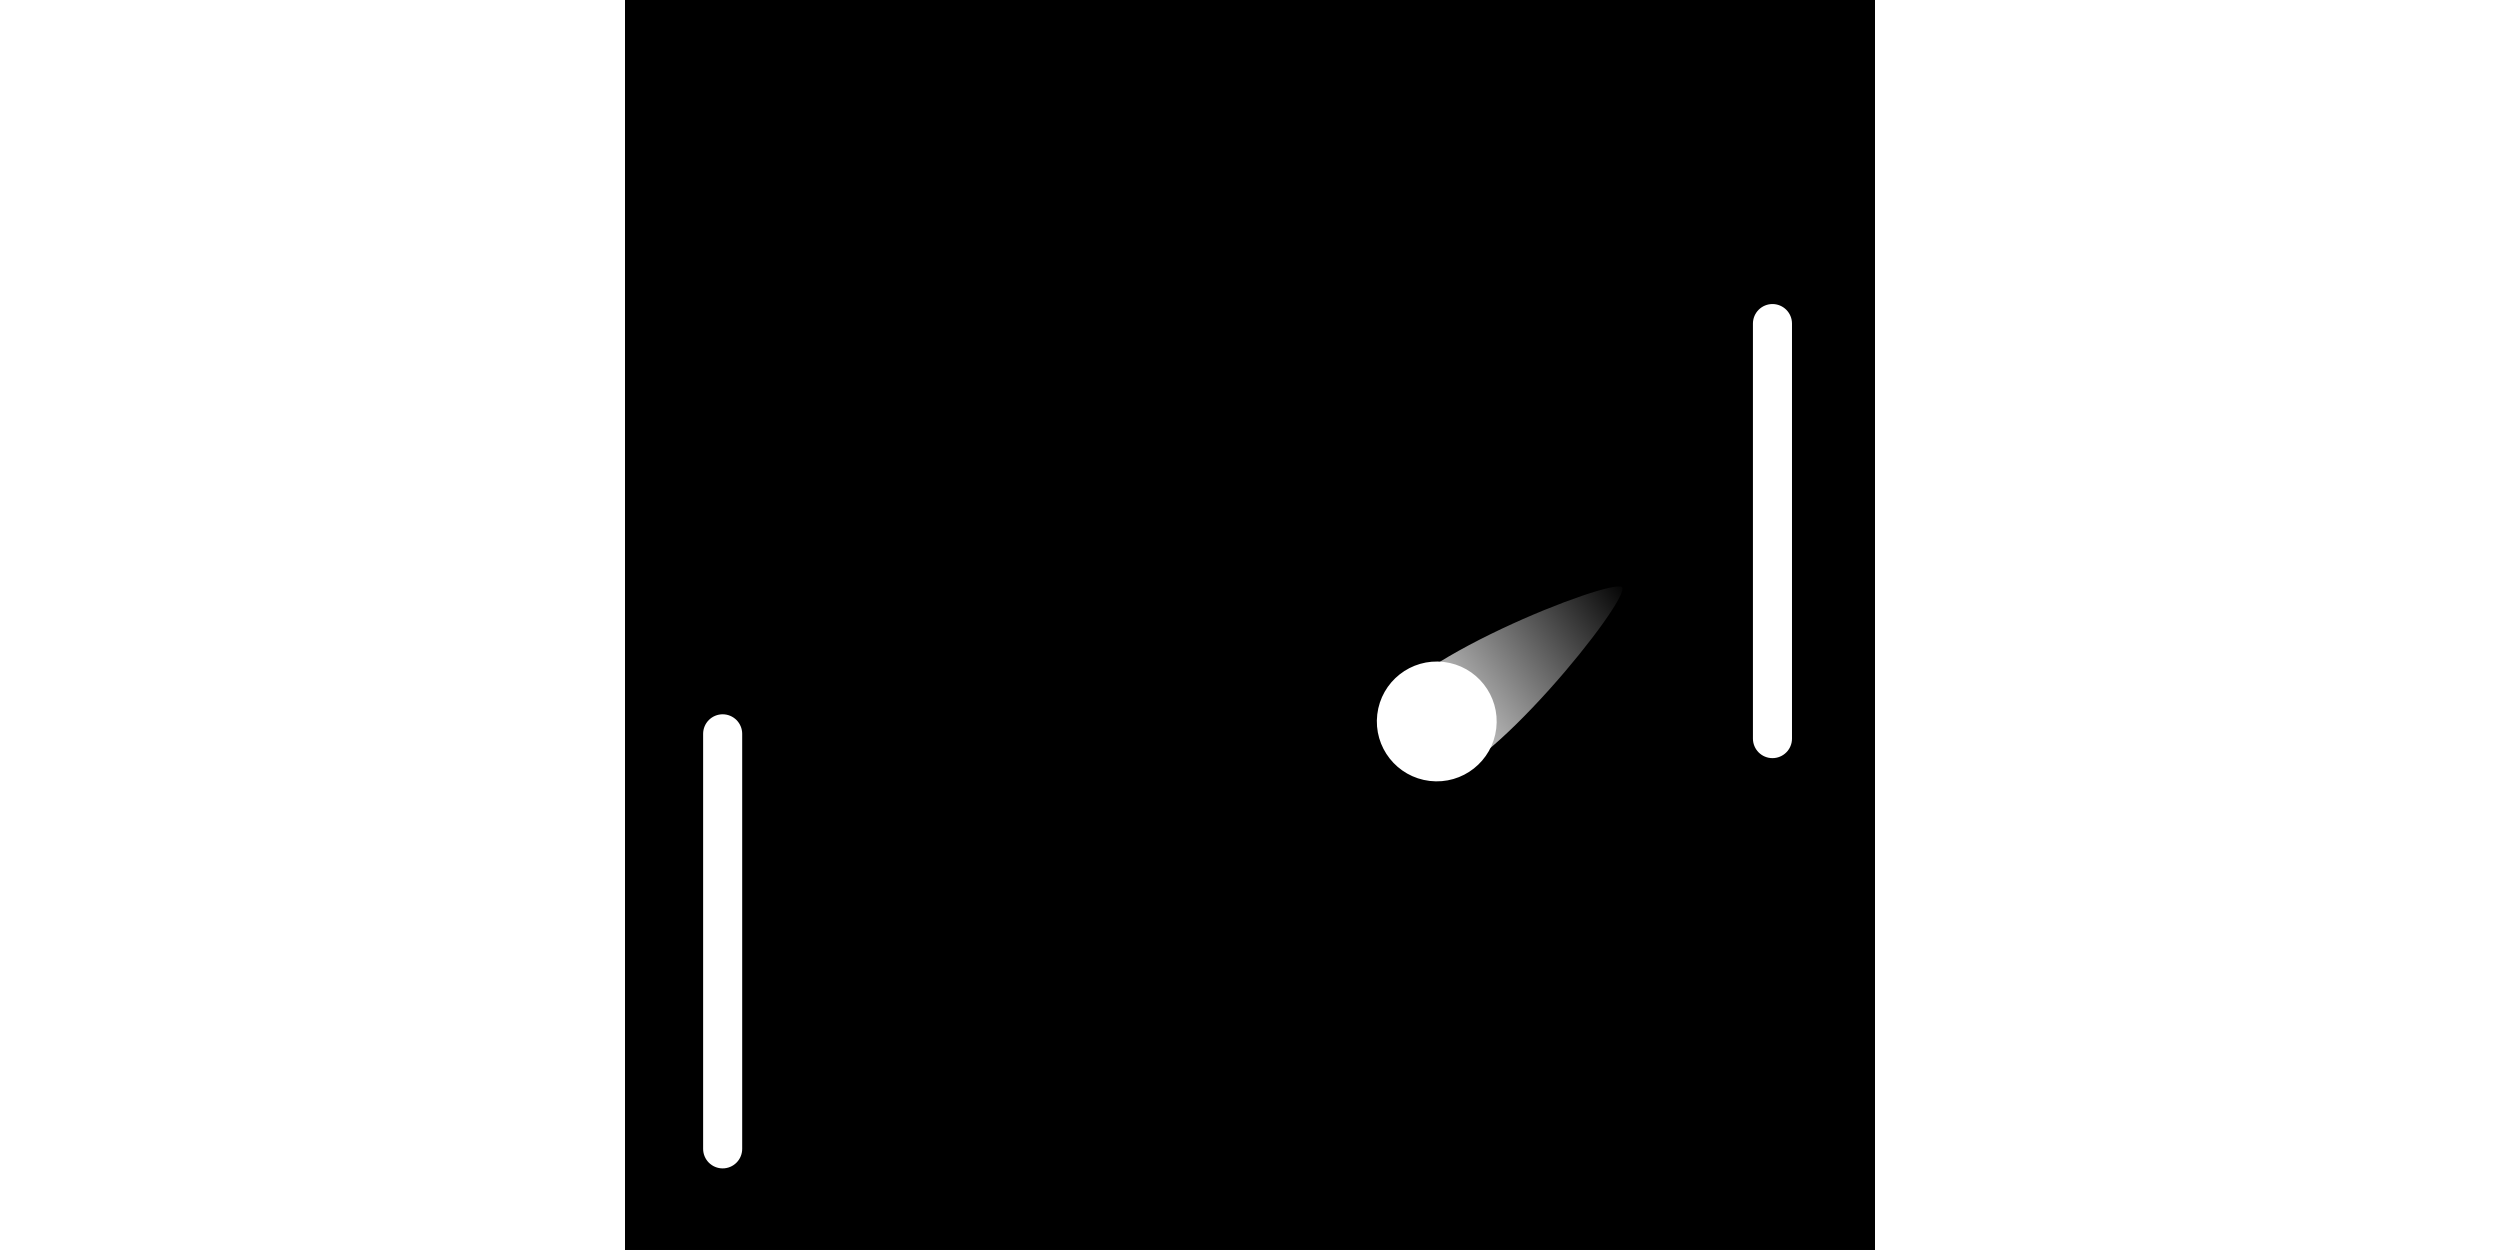 <?xml version="1.0" encoding="UTF-8" standalone="no"?>
<!-- Created with Inkscape (http://www.inkscape.org/) -->

<svg
   xmlns:dc="http://purl.org/dc/elements/1.1/"
   xmlns:cc="http://creativecommons.org/ns#"
   xmlns:rdf="http://www.w3.org/1999/02/22-rdf-syntax-ns#"
   xmlns:svg="http://www.w3.org/2000/svg"
   xmlns="http://www.w3.org/2000/svg"
   xmlns:xlink="http://www.w3.org/1999/xlink"
   xmlns:sodipodi="http://sodipodi.sourceforge.net/DTD/sodipodi-0.dtd"
   xmlns:inkscape="http://www.inkscape.org/namespaces/inkscape"
   width="320"
   height="160"
   id="svg5177"
   version="1.1"
   inkscape:version="0.91+devel r"
   viewBox="0 0 320 160"
   sodipodi:docname="icon_notif.svg"
   inkscape:export-filename="icon.png"
   inkscape:export-xdpi="38.399998"
   inkscape:export-ydpi="38.399998">
  <defs
     id="defs5179">
    <linearGradient
       inkscape:collect="always"
       xlink:href="#linearGradient4924"
       id="linearGradient4930"
       x1="14.987"
       y1="1038.353"
       x2="26.135"
       y2="1027.78"
       gradientUnits="userSpaceOnUse" />
    <linearGradient
       inkscape:collect="always"
       id="linearGradient4924">
      <stop
         style="stop-color:#ffffff;stop-opacity:1;"
         offset="0"
         id="stop4926" />
      <stop
         style="stop-color:#ffffff;stop-opacity:0"
         offset="1"
         id="stop4928" />
    </linearGradient>
    <filter
       inkscape:collect="always"
       style="color-interpolation-filters:sRGB"
       id="filter4884"
       x="-0.212"
       width="1.423"
       y="-0.22"
       height="1.441">
      <feGaussianBlur
         inkscape:collect="always"
         stdDeviation="0.985"
         id="feGaussianBlur4886" />
    </filter>
  </defs>
  <sodipodi:namedview
     id="base"
     pagecolor="#ffffff"
     bordercolor="#666666"
     borderopacity="1.0"
     inkscape:pageopacity="0.0"
     inkscape:pageshadow="2"
     inkscape:zoom="0.70000001"
     inkscape:cx="-469.10139"
     inkscape:cy="185.22366"
     inkscape:document-units="px"
     inkscape:current-layer="layer1"
     showgrid="false"
     inkscape:object-nodes="true"
     inkscape:snap-object-midpoints="true"
     inkscape:window-width="1753"
     inkscape:window-height="1180"
     inkscape:window-x="50"
     inkscape:window-y="-3"
     inkscape:window-maximized="1"
     inkscape:snap-bbox="true"
     inkscape:bbox-nodes="true" />
  <g
     inkscape:label="Layer 1"
     inkscape:groupmode="layer"
     id="layer1"
     transform="translate(0,-892.362)">
    <g
       transform="matrix(2.5,0,0,2.5,80,-1578.544)"
       id="g4985">
      <rect
         y="988.362"
         x="0"
         height="64"
         width="64"
         id="rect5725-6"
         style="opacity:1;fill:#000000;fill-opacity:1;stroke:none;stroke-width:3.2;stroke-linecap:butt;stroke-linejoin:miter;stroke-miterlimit:4;stroke-dasharray:none;stroke-opacity:0.502" />
      <path
         transform="matrix(0.95,0.112,-0.112,0.95,141.629,38.972)"
         sodipodi:nodetypes="scss"
         inkscape:connector-curvature="0"
         id="ellipse4789"
         d="m 16.9,1039.399 c -1.637,0 -2.964,-1.327 -2.964,-2.964 0,-2.88 11.379,-8.967 11.908,-8.474 0.581,0.541 -6.257,11.438 -8.945,11.438 z"
         style="opacity:1;fill:url(#linearGradient4930);fill-opacity:1;stroke:none;stroke-width:0.595;stroke-linecap:round;stroke-linejoin:miter;stroke-miterlimit:4;stroke-dasharray:none;stroke-opacity:1;filter:url(#filter4884)" />
      <ellipse
         transform="rotate(6.731)"
         ry="2.77"
         rx="2.77"
         cy="1013.362"
         cx="161.449"
         id="path4951-5-2"
         style="opacity:1;fill:#ffffff;fill-opacity:1;stroke:#ffffff;stroke-width:0.595;stroke-linecap:round;stroke-linejoin:miter;stroke-miterlimit:4;stroke-dasharray:none;stroke-opacity:1" />
      <path
         sodipodi:nodetypes="cc"
         inkscape:connector-curvature="0"
         id="path5018-1"
         d="m 5,1025.934 0,21.25"
         style="opacity:1;fill:#ccaed7;fill-opacity:1;stroke:#ffffff;stroke-width:2;stroke-linecap:round;stroke-linejoin:miter;stroke-miterlimit:4;stroke-dasharray:none;stroke-opacity:1" />
      <use
         height="100%"
         width="100%"
         transform="translate(53.75,-21.005)"
         id="use4735"
         xlink:href="#path5018-1"
         y="0"
         x="0" />
    </g>
  </g>
</svg>

